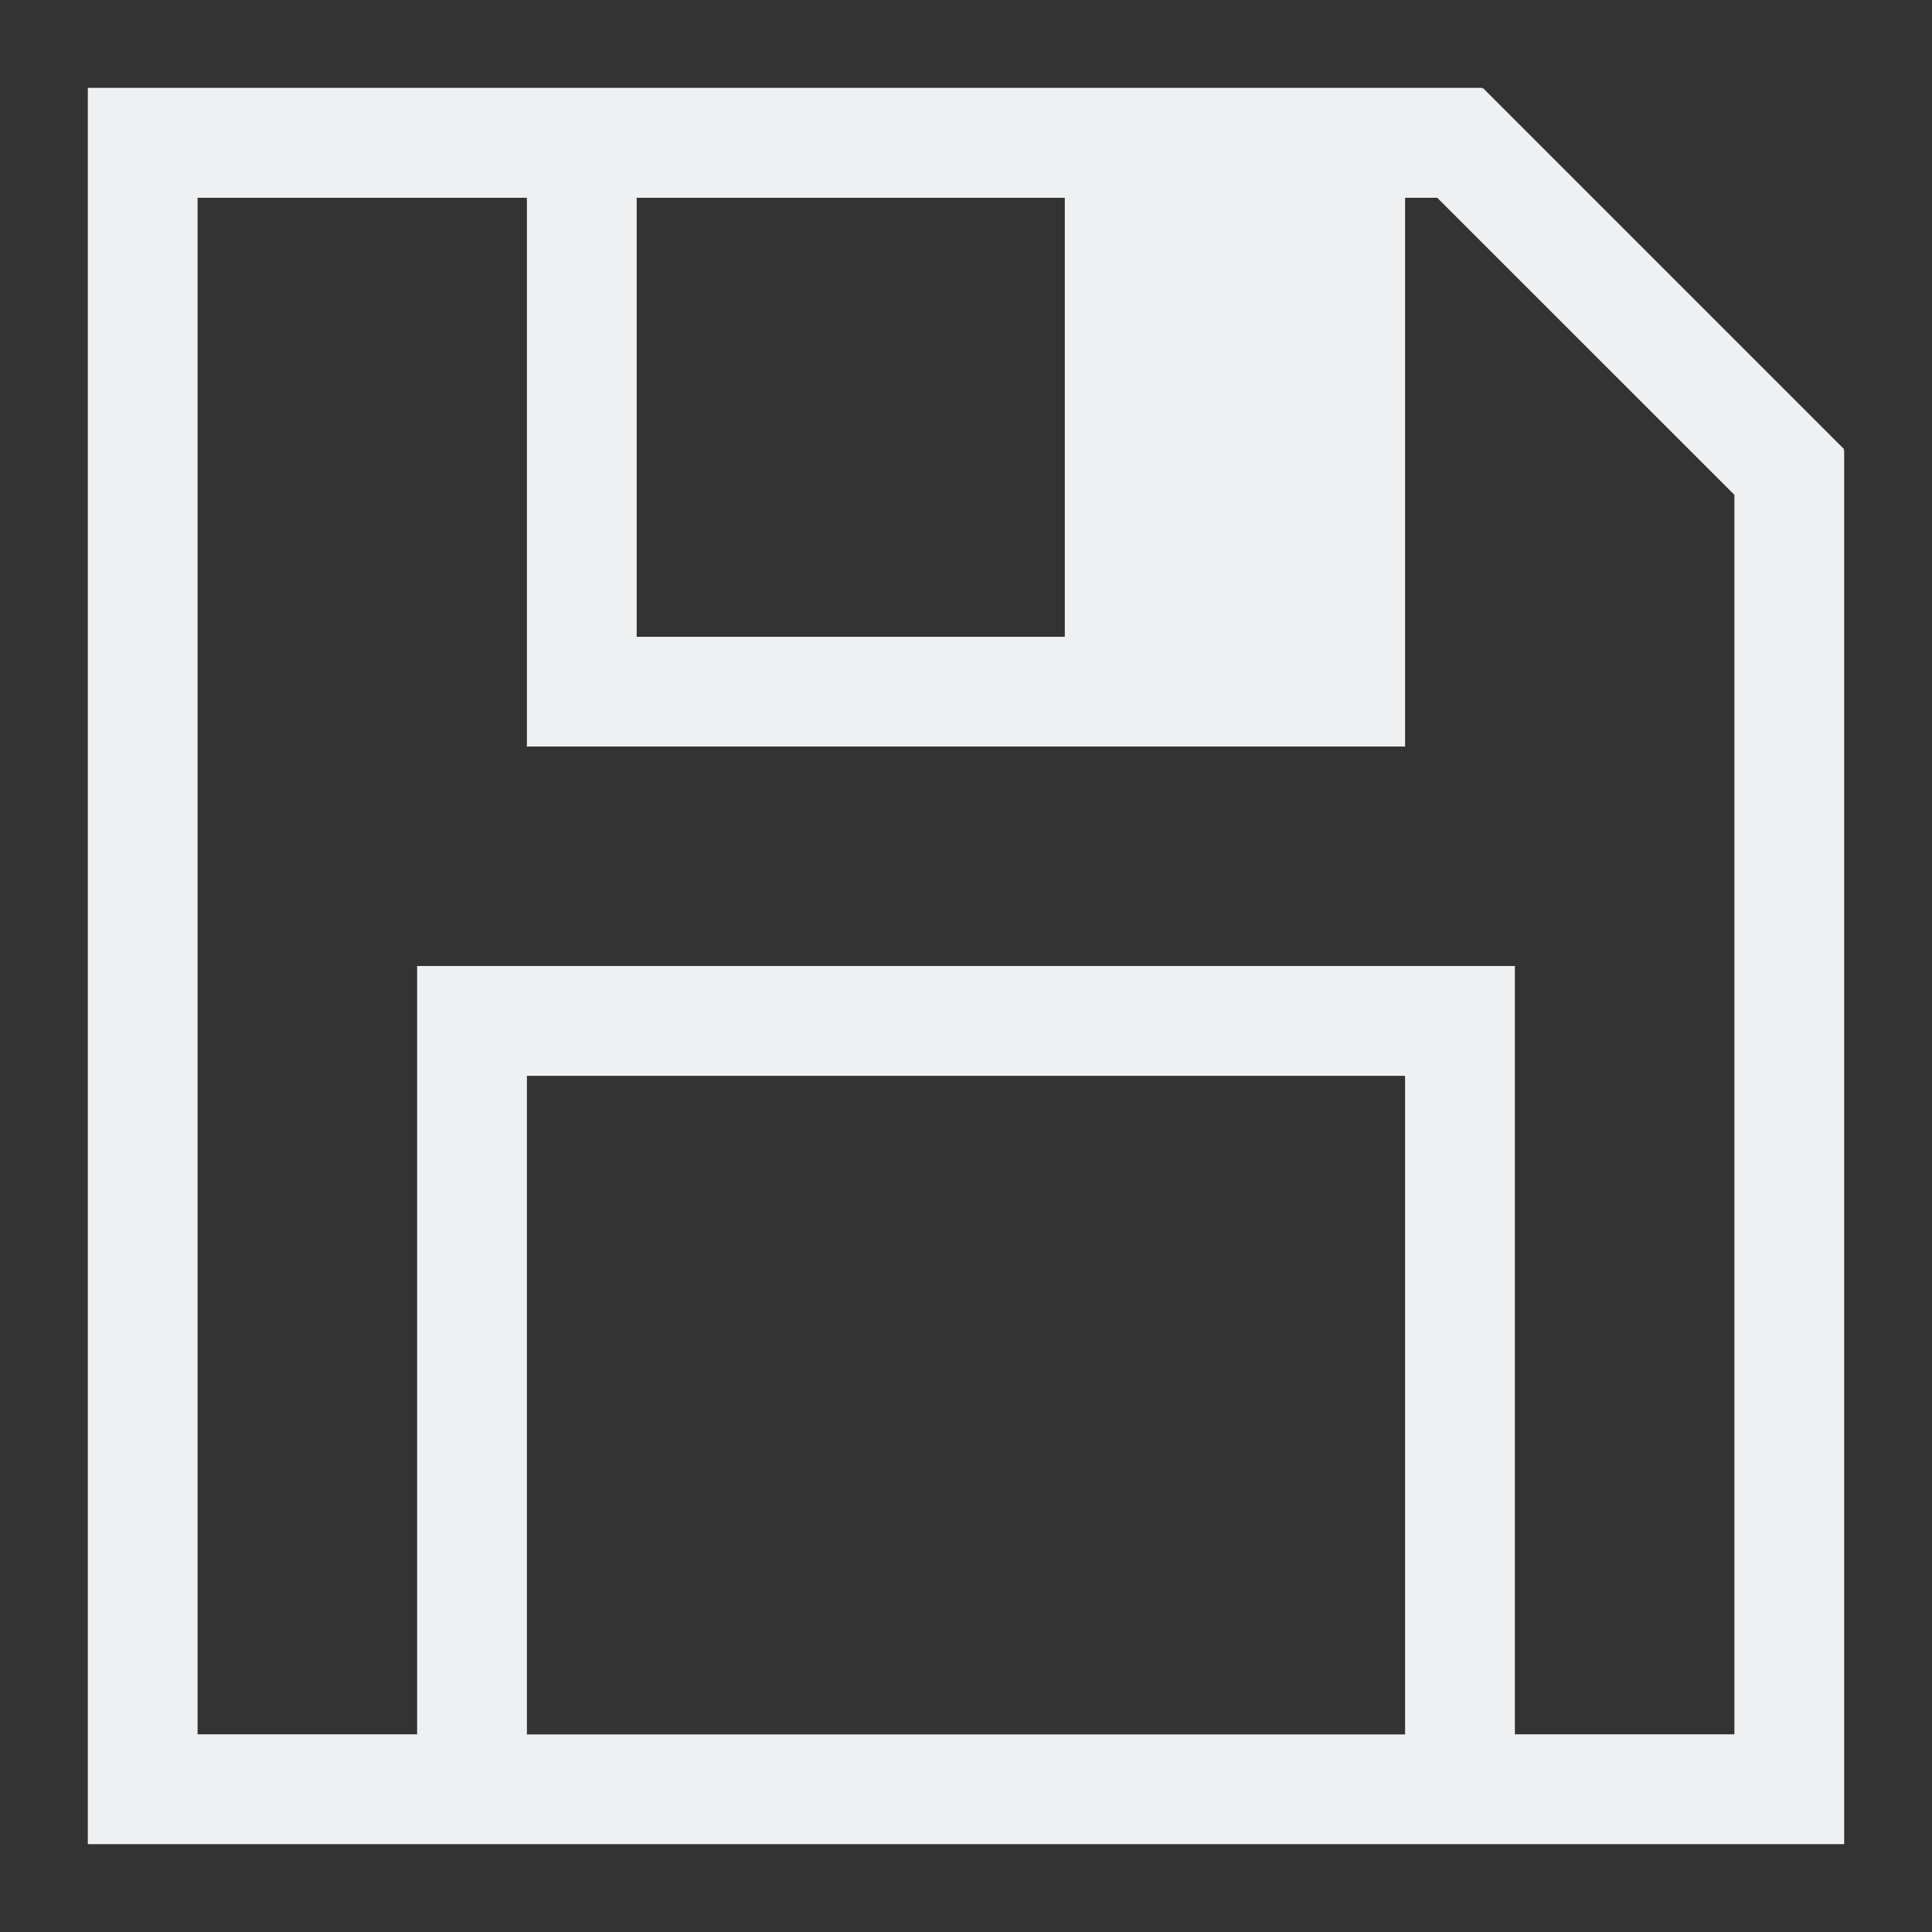 <?xml version="1.0" encoding="UTF-8"?>
<svg version="1.1" viewBox="0 0 22 22" xmlns="http://www.w3.org/2000/svg"><rect x="0" y="0" width="22" height="22" fill="#333333" stroke="none"/><defs><style type="text/css">.ColorScheme-Text {
        color:#eff0f1;
      }</style></defs><path class="ColorScheme-Text" d="m1 1v20h20v-15.872h-0.01l0.01-0.012-4.116-4.116-0.01 0.012v-0.012h-0.874zm1.25 1.252h3.75v6.249h10v-6.249h0.366l3.384 3.383v14.114h-2.5v-8.749h-12.5v8.749h-2.5zm5 0h4.875v4.999h-4.875zm-1.25 9.999h10v7.499h-10z" color="#eff0f1" fill="currentColor"/></svg>
